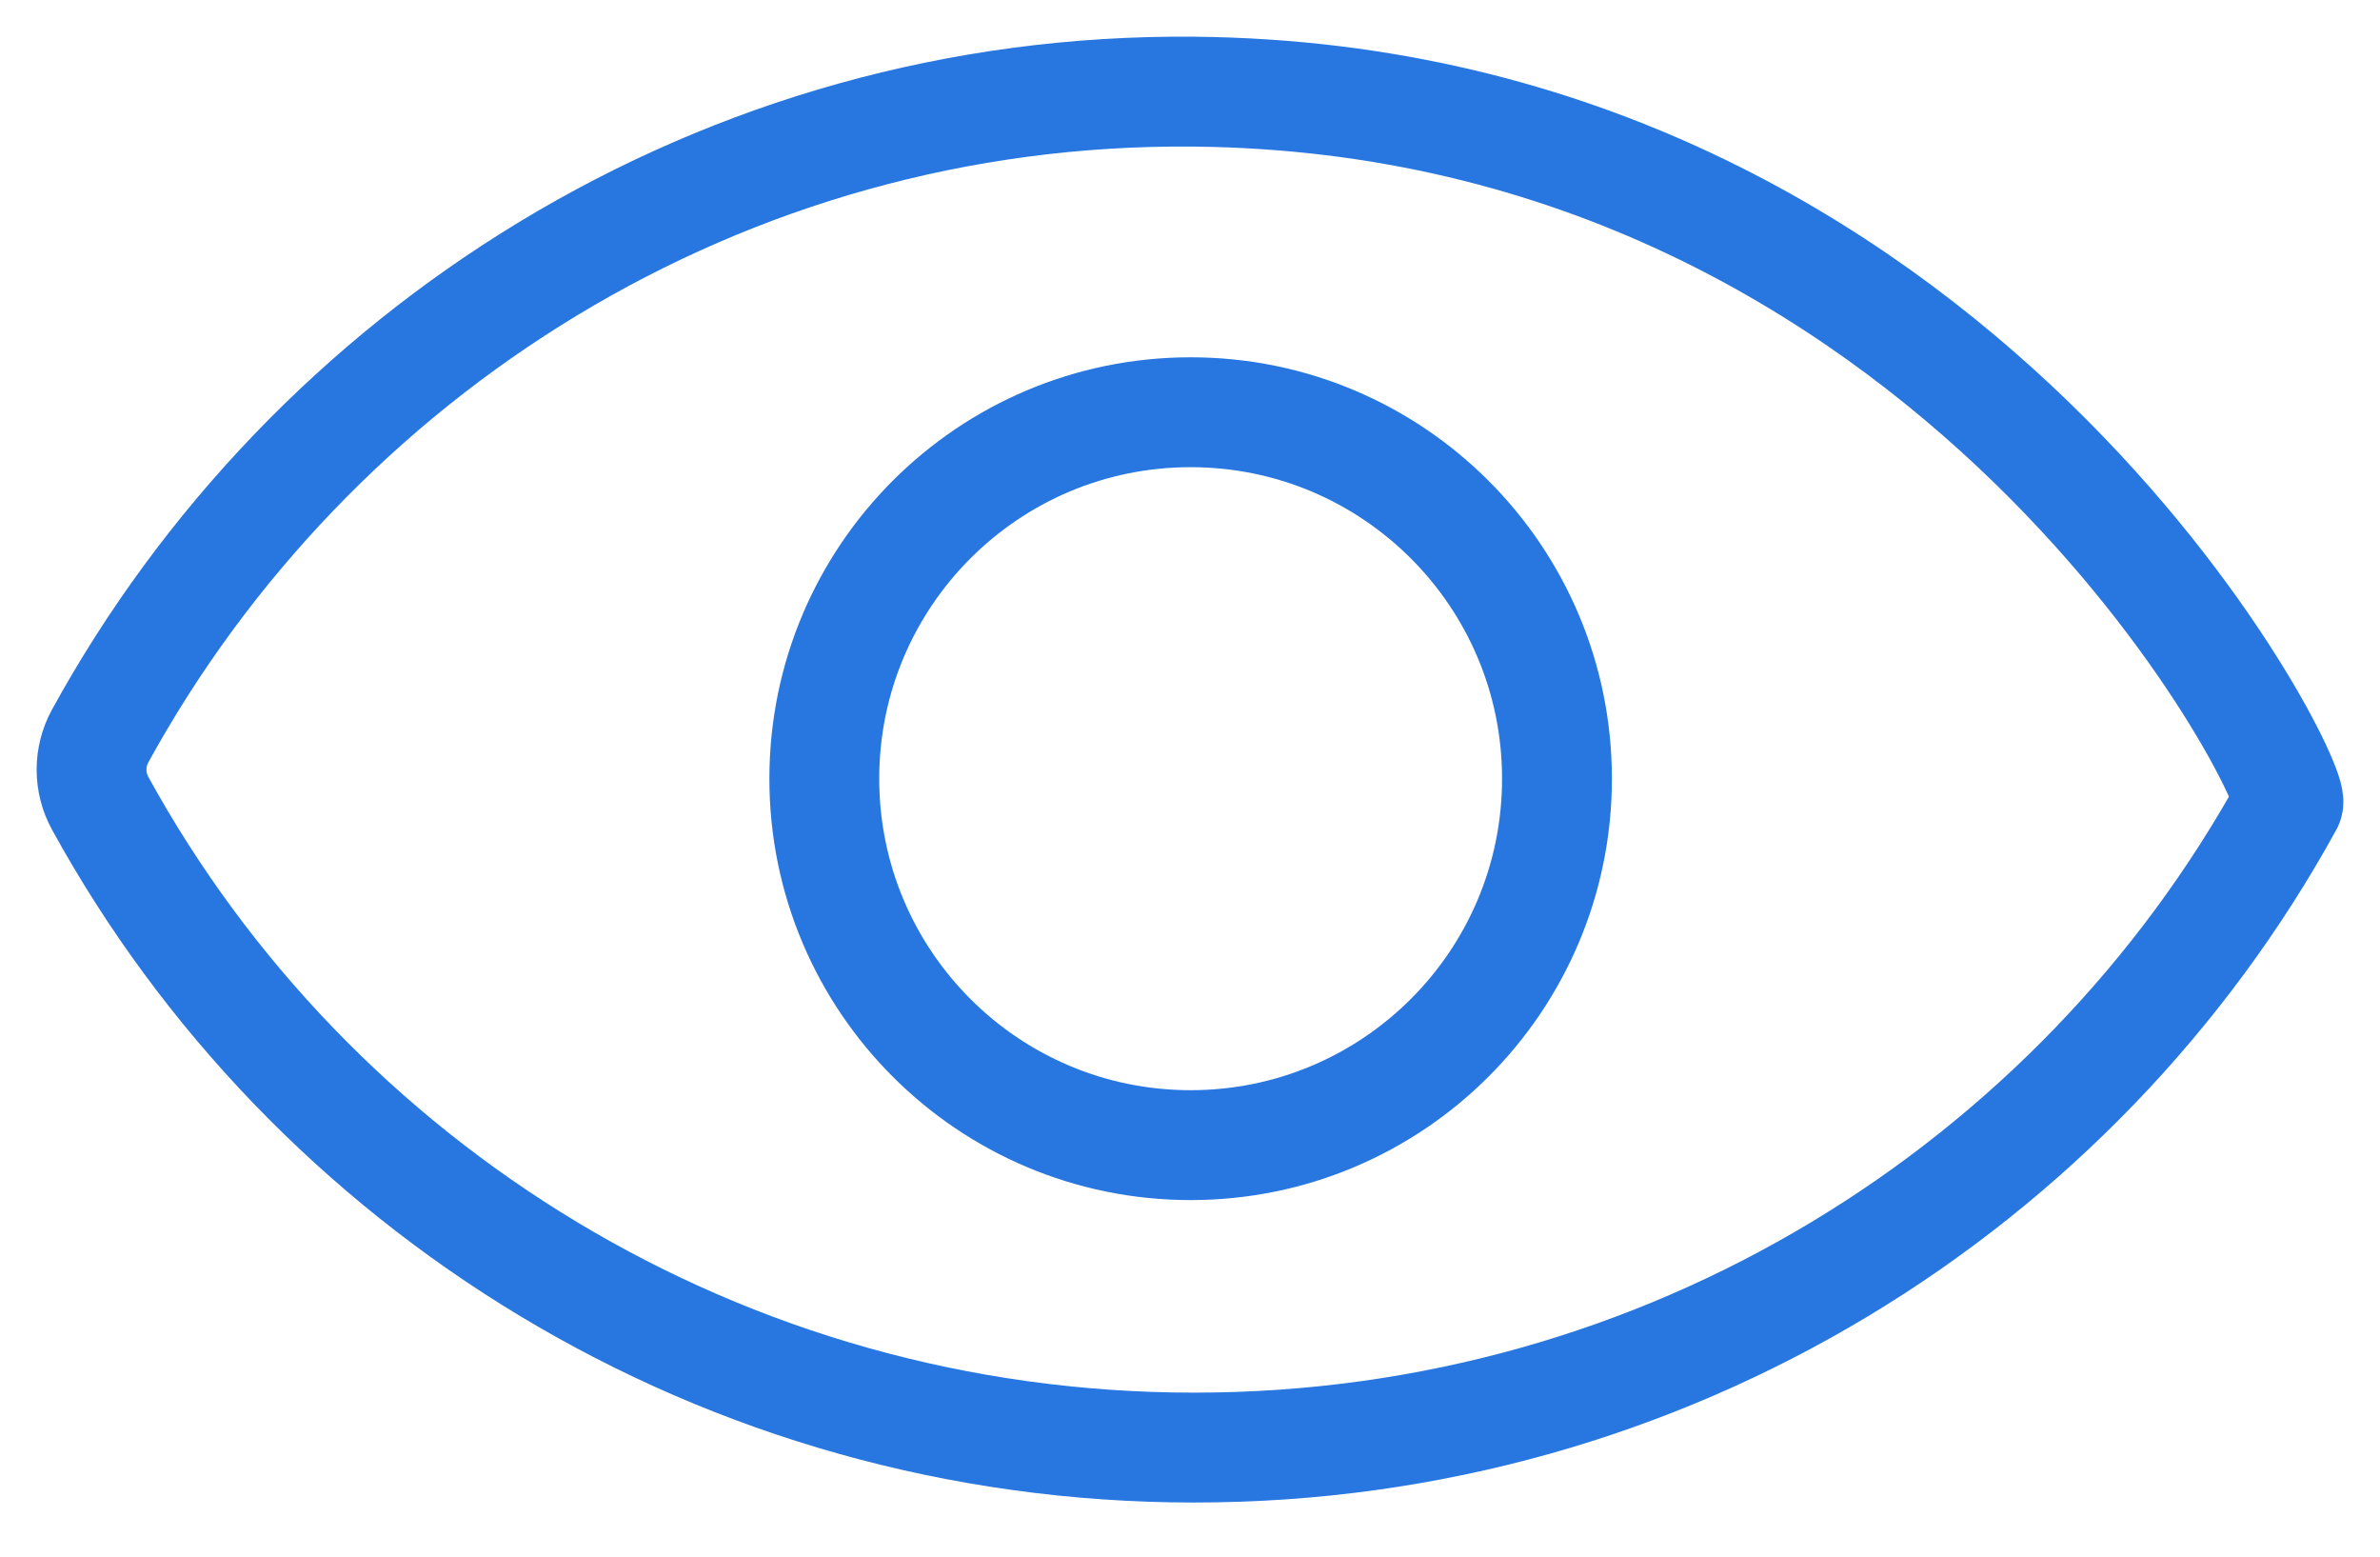 <svg width="26" height="17" viewBox="0 0 26 17" fill="none" xmlns="http://www.w3.org/2000/svg">
<path fill-rule="evenodd" clip-rule="evenodd" d="M24.997 8.773C25.122 8.544 21.377 1.081 13.045 1.001C7.884 0.951 3.395 3.847 1.094 8.038C0.969 8.267 0.969 8.544 1.094 8.772C3.395 12.963 7.884 15.809 13.045 15.809C18.206 15.81 22.695 12.965 24.997 8.773Z" stroke="#2877E0" stroke-width="1.2"/>
<path d="M13.007 12.506C15.217 12.506 17.009 10.715 17.009 8.504C17.009 6.294 15.217 4.502 13.007 4.502C10.796 4.502 9.005 6.294 9.005 8.504C9.005 10.715 10.796 12.506 13.007 12.506Z" stroke="#2877E0" stroke-width="1.2"/>
</svg>
